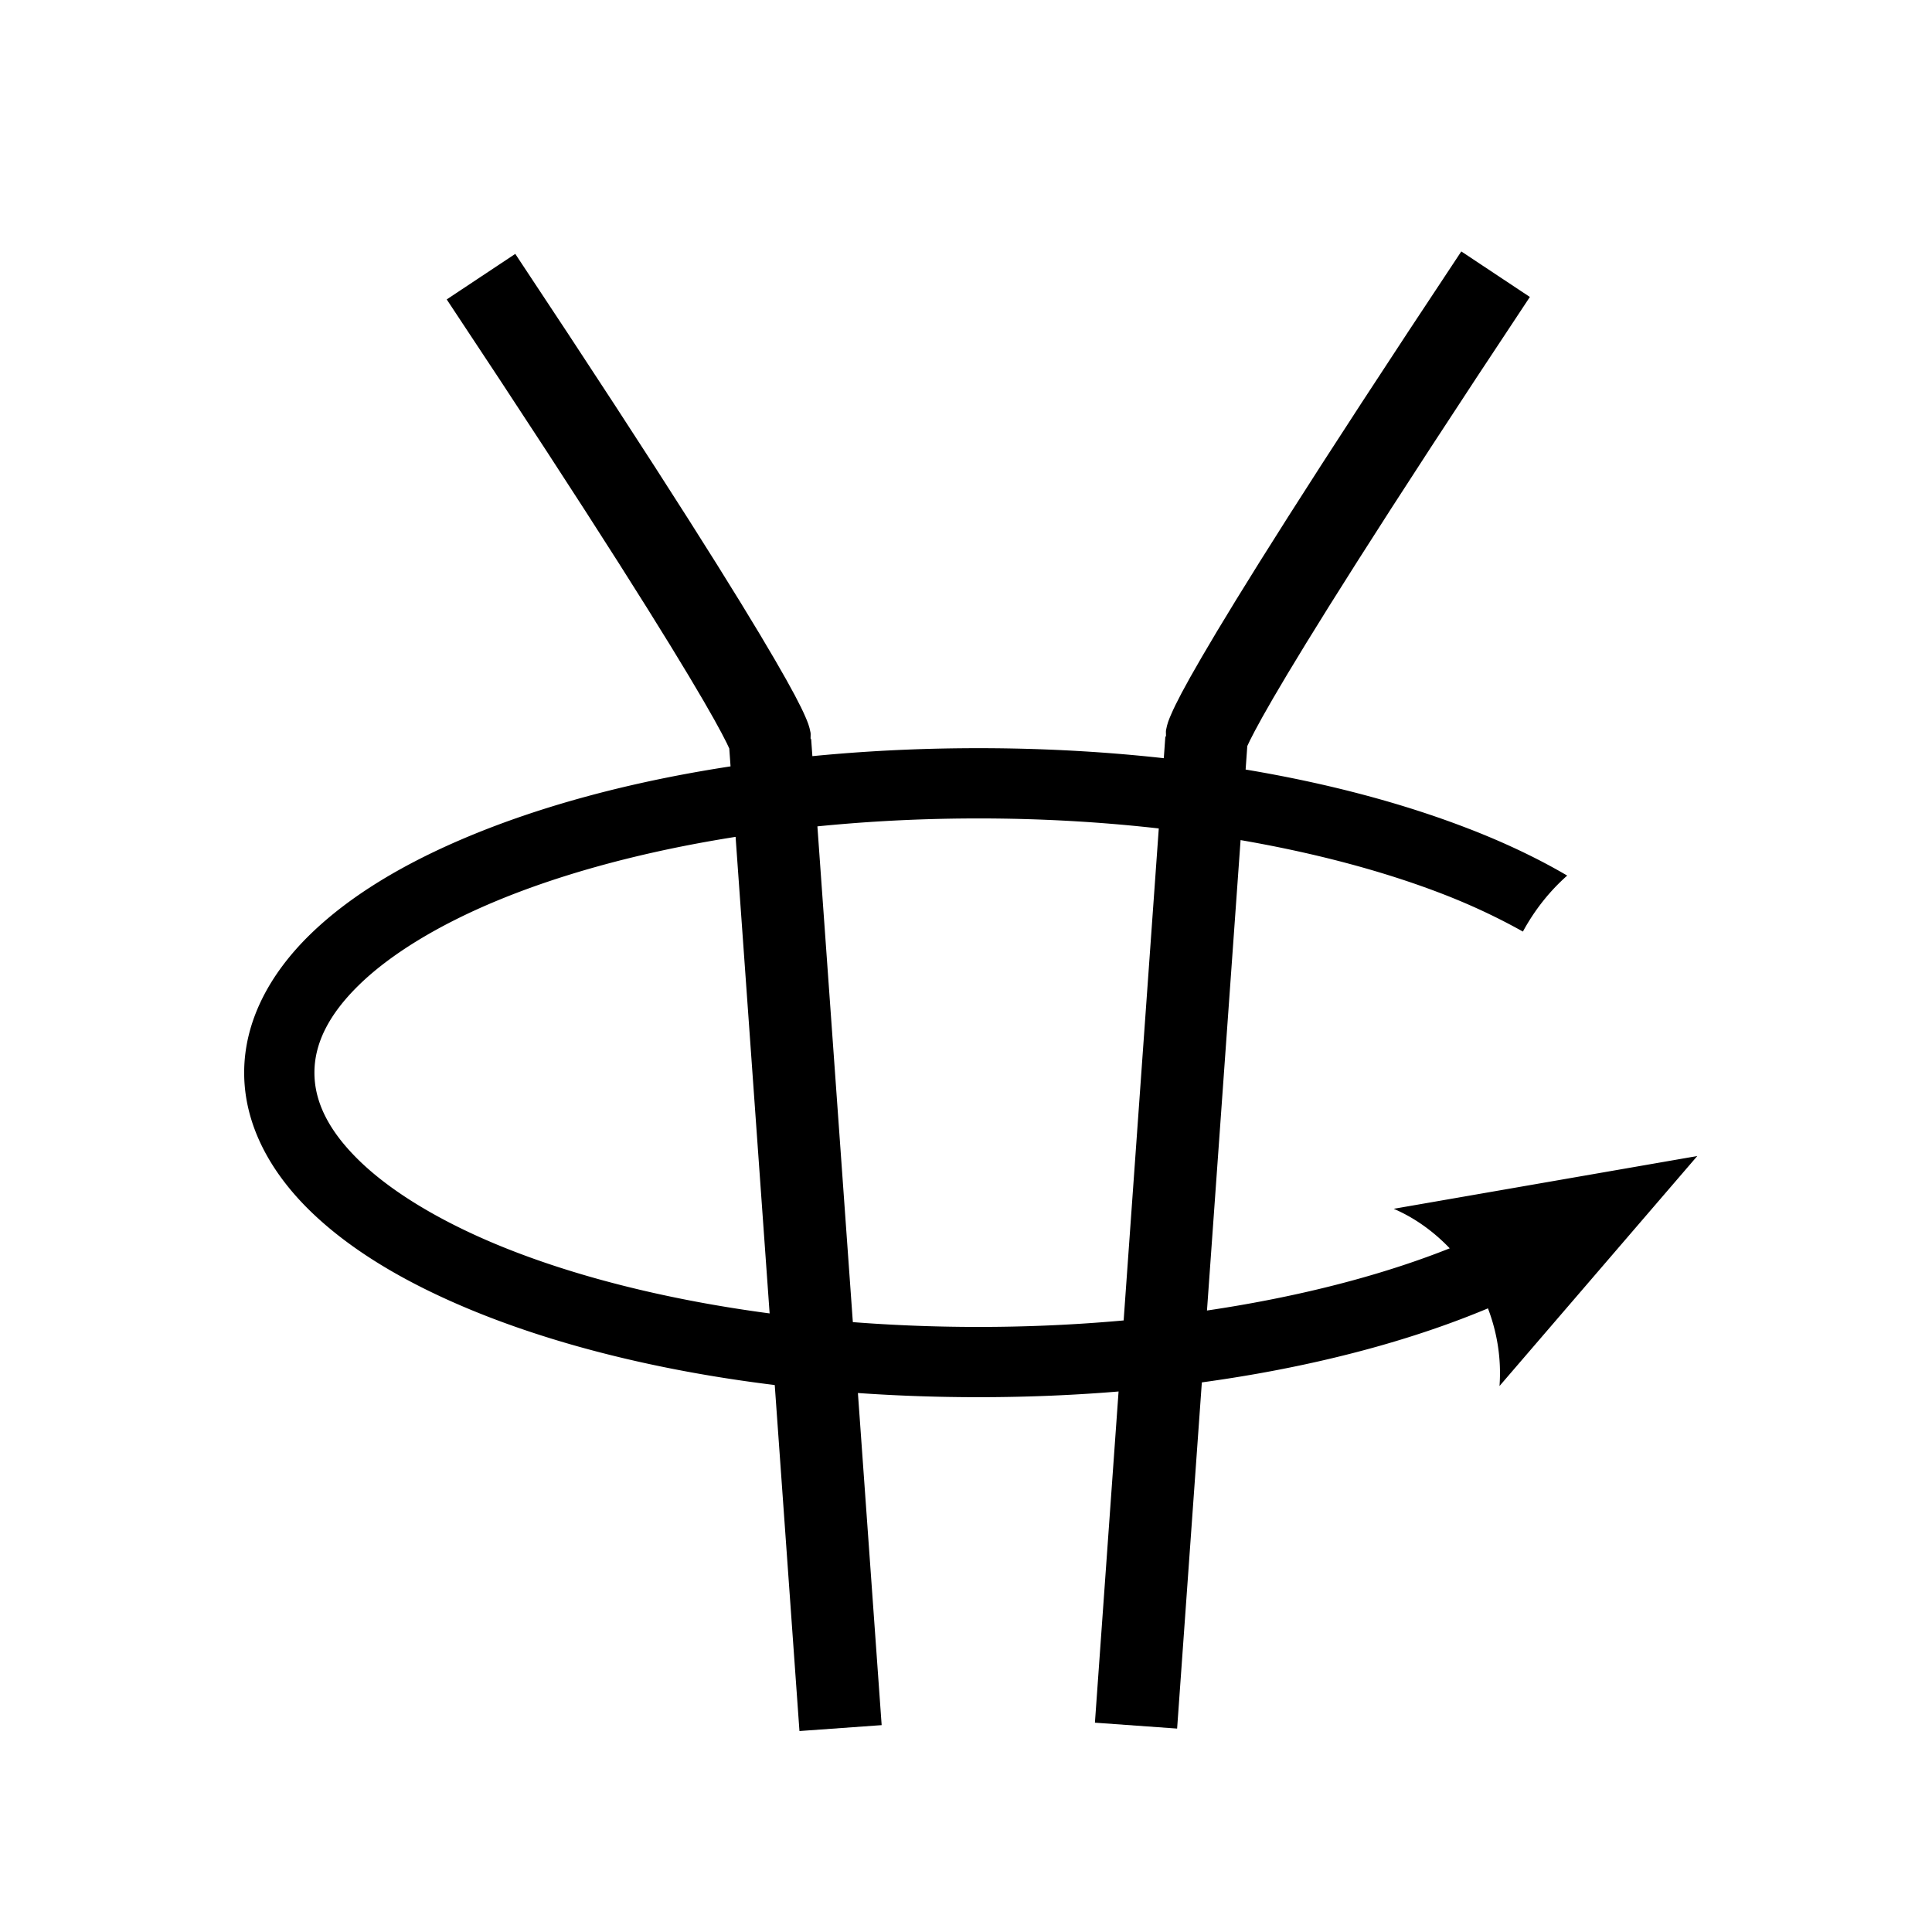 <?xml version="1.0" encoding="UTF-8" standalone="no"?>
<!-- Generator: Adobe Illustrator 16.0.3, SVG Export Plug-In . SVG Version: 6.00 Build 0)  -->

<svg
   xmlns:dc="http://purl.org/dc/elements/1.1/"
   xmlns:cc="http://creativecommons.org/ns#"
   xmlns:rdf="http://www.w3.org/1999/02/22-rdf-syntax-ns#"
   xmlns:svg="http://www.w3.org/2000/svg"
   xmlns="http://www.w3.org/2000/svg"
   xmlns:sodipodi="http://sodipodi.sourceforge.net/DTD/sodipodi-0.dtd"
   xmlns:inkscape="http://www.inkscape.org/namespaces/inkscape"
   version="1.1"
   id="Layer_1"
   x="0px"
   y="0px"
   width="55px"
   height="55px"
   viewBox="0 0 55 55"
   enable-background="new 0 0 55 55"
   xml:space="preserve"
   inkscape:version="0.91 r13725"
   sodipodi:docname="WeatherSymbol_WMO_PresentWeatherAutomaticStation_wawa_99.svg"><defs
     id="defs3476" /><sodipodi:namedview
     pagecolor="#ffffff"
     bordercolor="#666666"
     borderopacity="1"
     objecttolerance="10"
     gridtolerance="10"
     guidetolerance="10"
     inkscape:pageopacity="0"
     inkscape:pageshadow="2"
     inkscape:window-width="966"
     inkscape:window-height="729"
     id="namedview3474"
     showgrid="false"
     inkscape:zoom="12.527273"
     inkscape:cx="27.5"
     inkscape:cy="27.5"
     inkscape:window-x="0"
     inkscape:window-y="0"
     inkscape:window-maximized="0"
     inkscape:current-layer="Layer_1" /><g
     id="g3453"><path
       style="color:#000000;font-style:normal;font-variant:normal;font-weight:normal;font-stretch:normal;font-size:medium;line-height:normal;font-family:sans-serif;text-indent:0;text-align:start;text-decoration:none;text-decoration-line:none;text-decoration-style:solid;text-decoration-color:#000000;letter-spacing:normal;word-spacing:normal;text-transform:none;direction:ltr;block-progression:tb;writing-mode:lr-tb;baseline-shift:baseline;text-anchor:start;white-space:normal;clip-rule:nonzero;display:inline;overflow:visible;visibility:visible;opacity:1;isolation:auto;mix-blend-mode:normal;color-interpolation:sRGB;color-interpolation-filters:linearRGB;solid-color:#000000;solid-opacity:1;fill:#000000;fill-opacity:1;fill-rule:nonzero;stroke:none;stroke-width:2.345;stroke-linecap:butt;stroke-linejoin:miter;stroke-miterlimit:4;stroke-dasharray:none;stroke-dashoffset:0;stroke-opacity:1;color-rendering:auto;image-rendering:auto;shape-rendering:auto;text-rendering:auto;enable-background:accumulate"
       d="m 14.67,7.227 -1.953,1.297 c 4.309,6.49 6.359,9.789 7.314,11.432 0.469,0.806 0.665,1.203 0.73,1.352 l 1.998,27.971 2.34,-0.168 -2.008,-28.086 -0.014,0.025 c -0.005,-0.057 0.006,-0.149 -0.002,-0.191 -0.036,-0.194 -0.082,-0.301 -0.148,-0.455 -0.134,-0.309 -0.368,-0.763 -0.869,-1.625 -1.002,-1.723 -3.067,-5.041 -7.389,-11.551 z"
       id="path2999"
       inkscape:connector-curvature="0" /><path
       style="color:#000000;font-style:normal;font-variant:normal;font-weight:normal;font-stretch:normal;font-size:medium;line-height:normal;font-family:sans-serif;text-indent:0;text-align:start;text-decoration:none;text-decoration-line:none;text-decoration-style:solid;text-decoration-color:#000000;letter-spacing:normal;word-spacing:normal;text-transform:none;direction:ltr;block-progression:tb;writing-mode:lr-tb;baseline-shift:baseline;text-anchor:start;white-space:normal;clip-rule:nonzero;display:inline;overflow:visible;visibility:visible;opacity:1;isolation:auto;mix-blend-mode:normal;color-interpolation:sRGB;color-interpolation-filters:linearRGB;solid-color:#000000;solid-opacity:1;fill:#000000;fill-opacity:1;fill-rule:nonzero;stroke:none;stroke-width:2.345;stroke-linecap:butt;stroke-linejoin:miter;stroke-miterlimit:4;stroke-dasharray:none;stroke-dashoffset:0;stroke-opacity:1;color-rendering:auto;image-rendering:auto;shape-rendering:auto;text-rendering:auto;enable-background:accumulate"
       d="m 41.6,7.158 c -4.322,6.509 -6.387,9.826 -7.389,11.549 -0.501,0.861 -0.735,1.316 -0.869,1.625 -0.067,0.154 -0.112,0.261 -0.148,0.455 -0.008,0.043 0.003,0.135 -0.002,0.193 l -0.016,-0.027 -2.006,28.088 2.34,0.168 1.998,-27.971 c 0.065,-0.148 0.262,-0.545 0.73,-1.352 0.955,-1.642 3.005,-4.942 7.314,-11.432 l -1.953,-1.297 z"
       id="path3001"
       inkscape:connector-curvature="0" /><path
       style="color:#000000;font-style:normal;font-variant:normal;font-weight:normal;font-stretch:normal;font-size:medium;line-height:normal;font-family:sans-serif;text-indent:0;text-align:start;text-decoration:none;text-decoration-line:none;text-decoration-style:solid;text-decoration-color:#000000;letter-spacing:normal;word-spacing:normal;text-transform:none;direction:ltr;block-progression:tb;writing-mode:lr-tb;baseline-shift:baseline;text-anchor:start;white-space:normal;clip-rule:nonzero;display:inline;overflow:visible;visibility:visible;opacity:1;isolation:auto;mix-blend-mode:normal;color-interpolation:sRGB;color-interpolation-filters:linearRGB;solid-color:#000000;solid-opacity:1;fill:#000000;fill-opacity:1;fill-rule:nonzero;stroke:none;stroke-width:2;stroke-linecap:butt;stroke-linejoin:miter;stroke-miterlimit:10;stroke-dasharray:none;stroke-dashoffset:0;stroke-opacity:1;color-rendering:auto;image-rendering:auto;shape-rendering:auto;text-rendering:auto;enable-background:accumulate"
       d="M 27.857 21.299 C 22.248 21.299 17.167 22.227 13.398 23.787 C 11.514 24.567 9.954 25.502 8.816 26.615 C 7.679 27.728 6.951 29.073 6.951 30.537 C 6.951 32.001 7.679 33.346 8.816 34.459 C 9.954 35.572 11.514 36.505 13.398 37.285 C 17.167 38.845 22.248 39.775 27.857 39.775 C 33.489 39.775 38.582 38.83 42.359 37.246 C 42.621 37.935 42.745 38.686 42.688 39.457 L 48.318 32.91 L 39.676 34.412 C 40.29 34.676 40.822 35.069 41.271 35.537 C 37.853 36.898 33.096 37.775 27.857 37.775 C 22.471 37.775 17.6 36.86 14.164 35.438 C 12.446 34.726 11.092 33.887 10.215 33.029 C 9.338 32.171 8.951 31.348 8.951 30.537 C 8.951 29.726 9.338 28.903 10.215 28.045 C 11.092 27.187 12.446 26.346 14.164 25.635 C 17.6 24.213 22.471 23.299 27.857 23.299 C 33.003 23.299 37.694 24.139 41.104 25.463 C 41.94 25.788 42.686 26.146 43.354 26.52 A 5.463 5.961 0 0 1 44.615 24.926 C 43.783 24.438 42.851 23.995 41.828 23.598 L 41.826 23.598 C 38.11 22.154 33.218 21.299 27.857 21.299 z "
       id="path3457" /></g><g
     id="g3462" /><g
     id="g3464" /><g
     id="g3466" /><g
     id="g3468" /><g
     id="g3470" /><g
     id="g3472" /></svg>